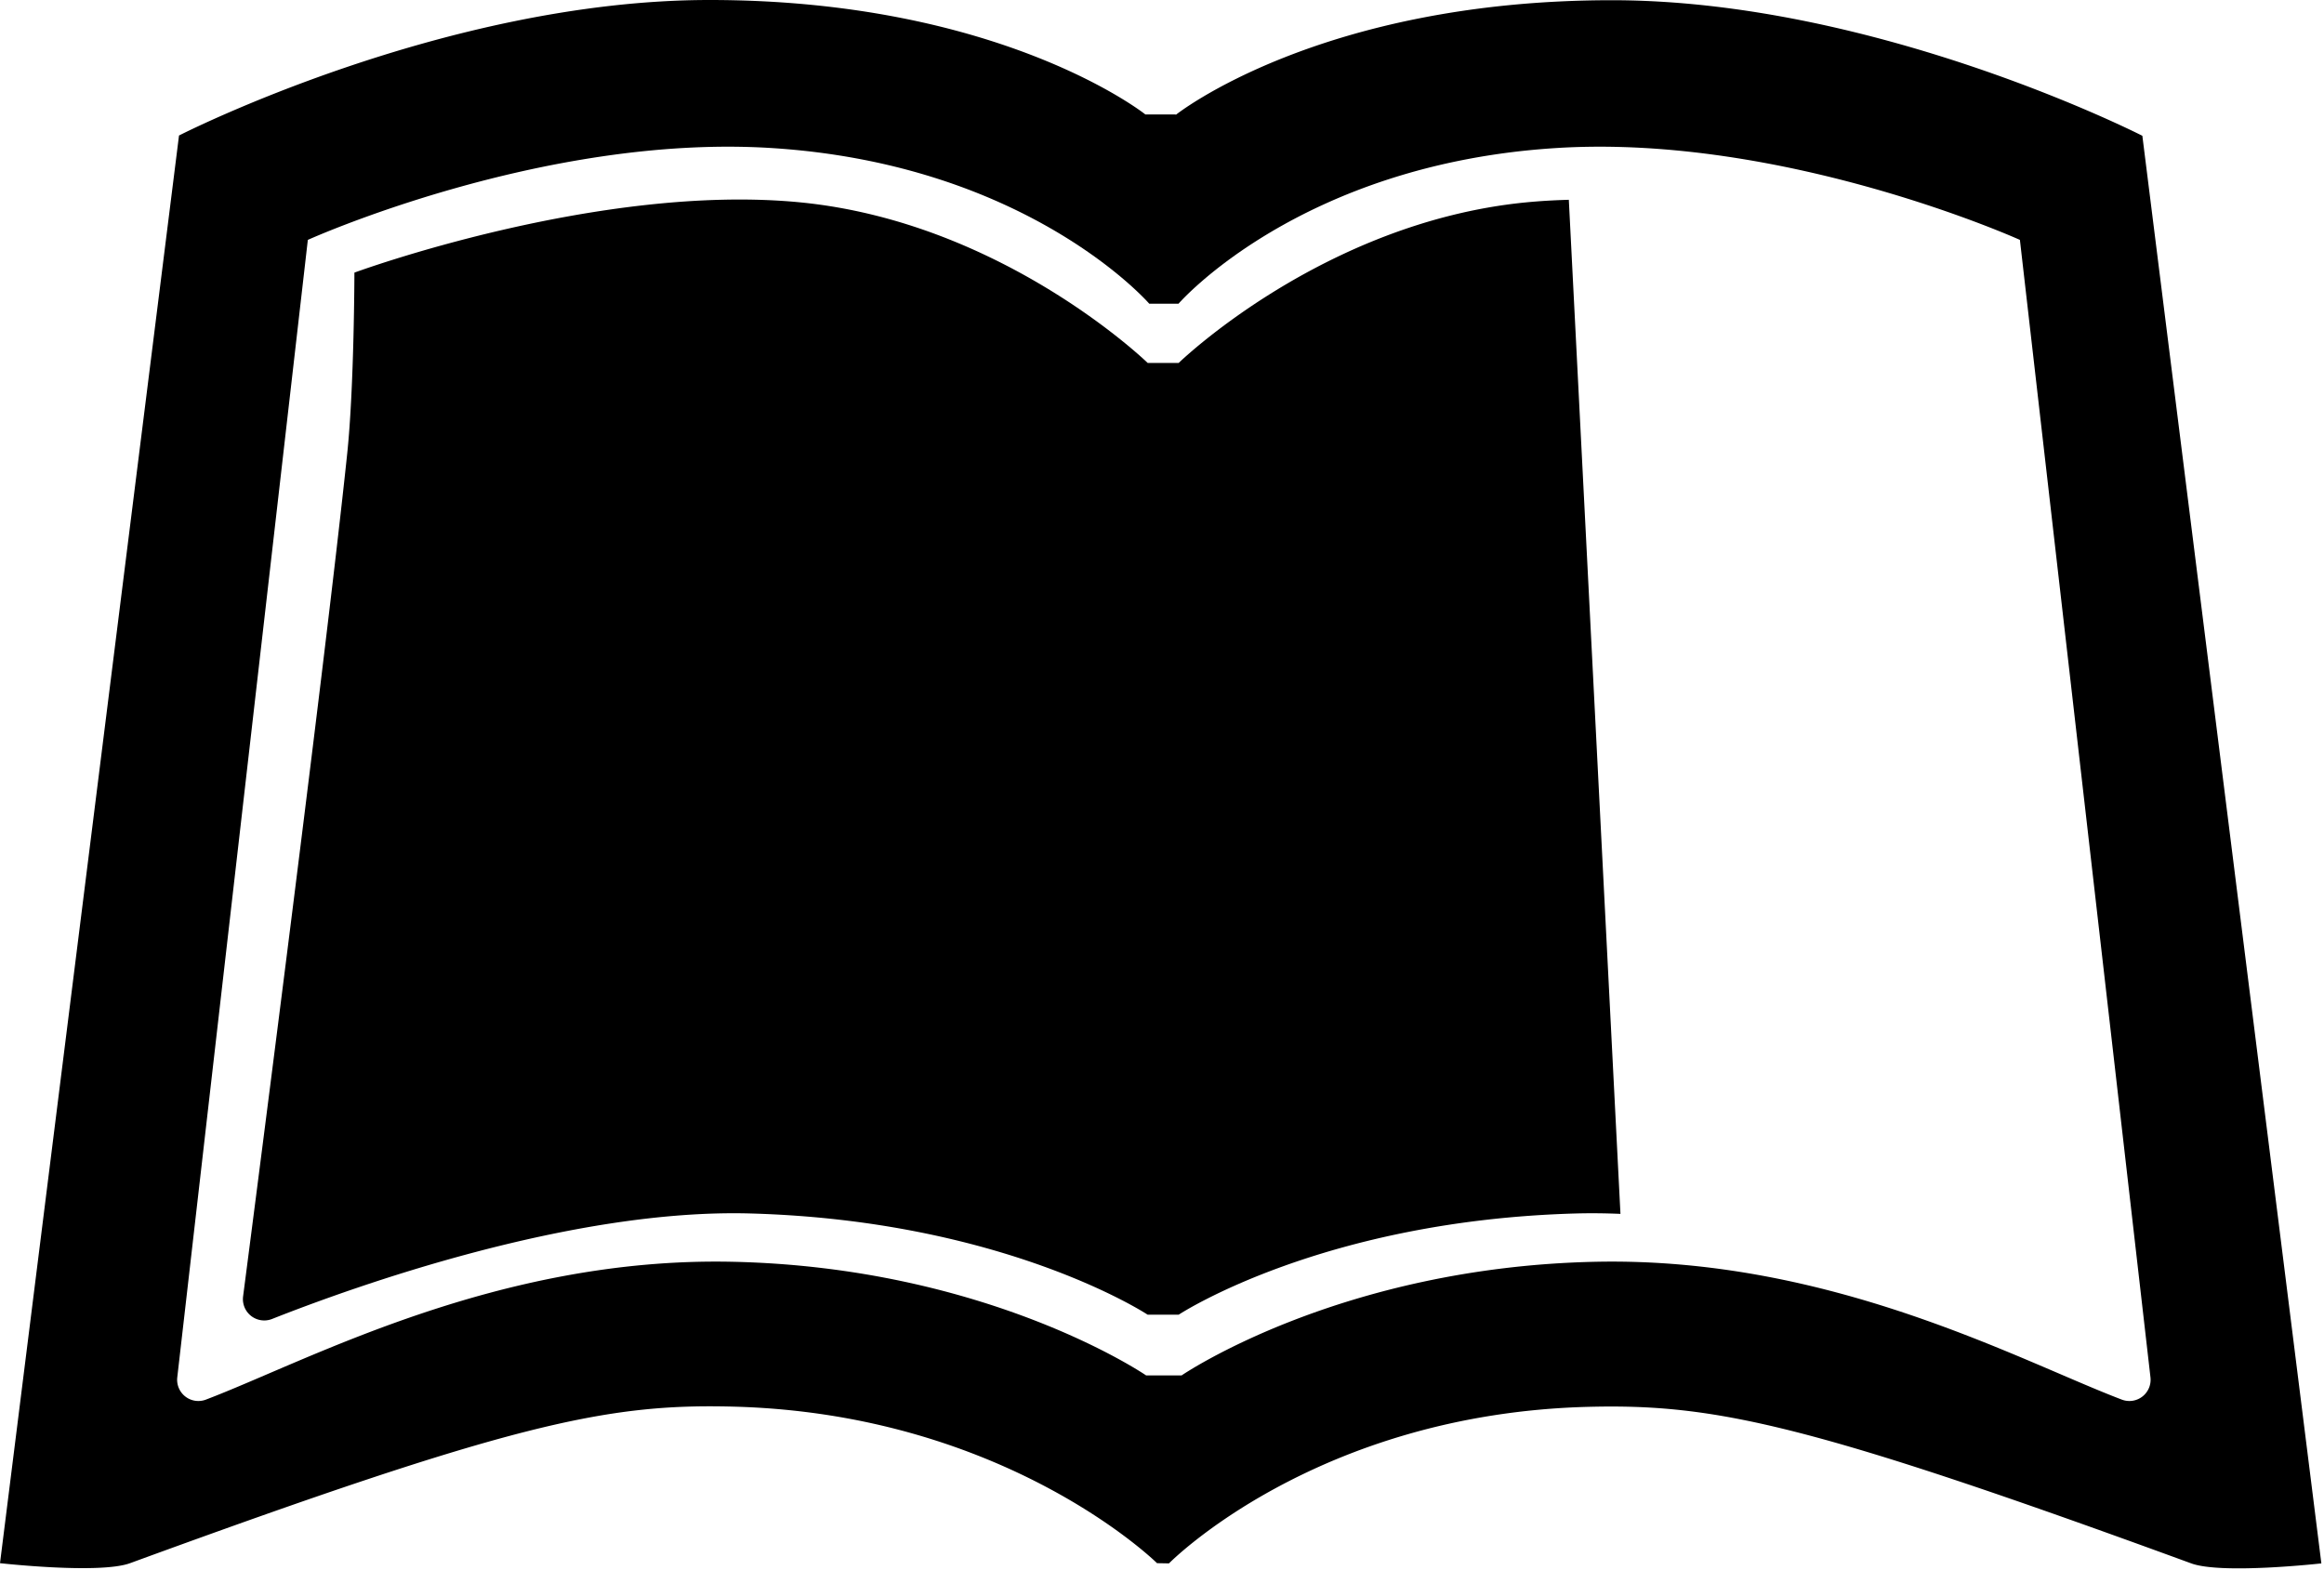 <svg xmlns="http://www.w3.org/2000/svg" width="74" height="50" viewBox="0 0 74 50">
    <g fill="#000" fill-rule="evenodd">
        <path d="M67.566 44.57c-3.244-1.232-9.27-4.545-16.744-4.391-8.164.168-13.199 3.62-13.199 3.62h-1.127s-5.034-3.452-13.199-3.62c-7.474-.154-13.5 3.159-16.744 4.391a.676.676 0 0 1-.908-.713L9.802 7.639s7.465-3.373 14.731-2.927c8.203.504 12.062 4.96 12.062 4.96H37.525s3.858-4.456 12.06-4.96c7.267-.446 14.732 2.927 14.732 2.927l4.157 36.218a.676.676 0 0 1-.908.713m-30.344 5.214s4.672-4.761 13.347-4.985c4.05-.104 7.069.546 19.204 4.985.973.356 4.143 0 4.143 0l-5.7-45.46S59.763.003 51.311.007c-9.3.004-13.866 3.646-13.866 3.646h-.01v-.008h-.964S31.905.004 22.605 0C14.152-.004 5.7 4.315 5.7 4.315L0 49.777s3.17.356 4.142 0c12.136-4.44 15.155-5.09 19.205-4.985 8.675.223 13.495 4.985 13.495 4.985"/>
        <path d="M48.553 6.448c-6.43.646-11.023 5.11-11.023 5.11h-.985s-4.592-4.464-11.023-5.11c-6.426-.644-14.237 2.233-14.237 2.233s-.006 3.633-.229 5.76c-.721 6.901-3.317 26.853-3.317 26.853a.679.679 0 0 0 .923.707c2.594-1.025 9.525-3.518 15.229-3.36 8.03.222 12.568 3.168 12.65 3.222v.002h.993v-.002c.082-.054 4.62-3 12.65-3.222.465-.013.937-.007 1.414.013L49.954 6.362c-.472.013-.94.04-1.4.086"/>
    </g>
</svg>
